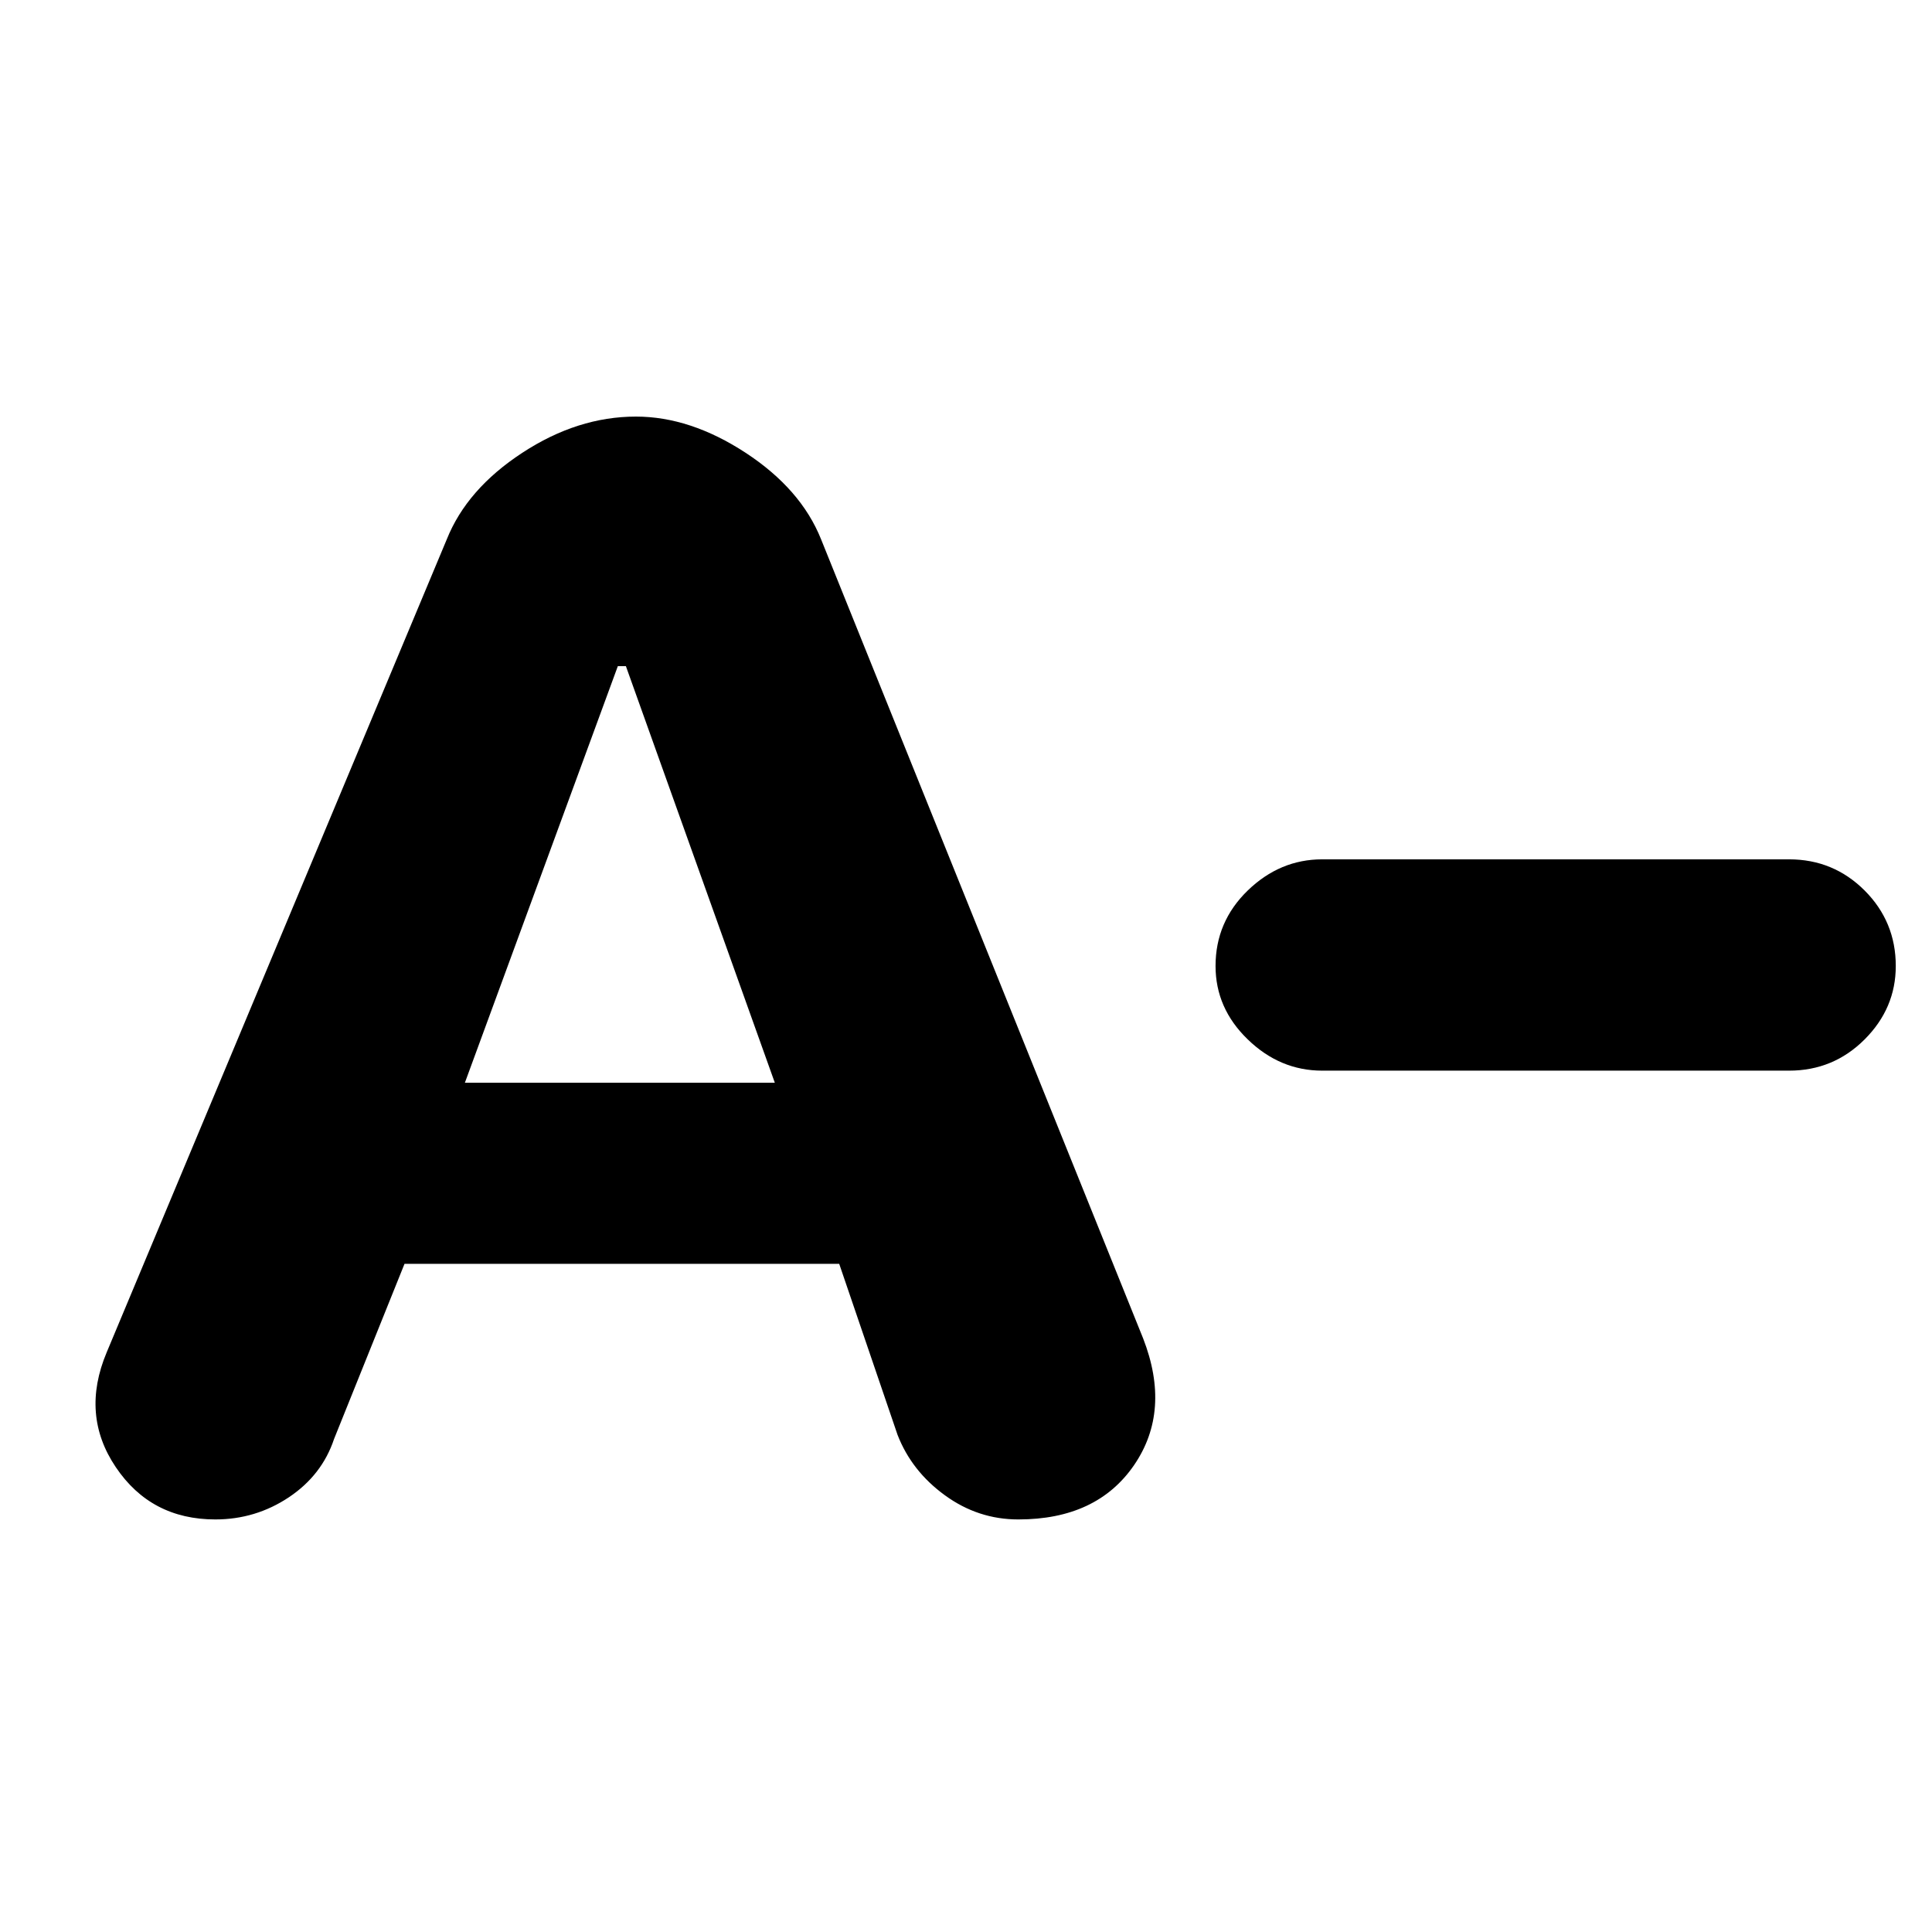 <svg xmlns="http://www.w3.org/2000/svg" height="24" width="24"><path d="M2.675 18.875q-.8 0-1.237-.65-.438-.65-.113-1.425L5.55 6.7q.25-.625.938-1.075.687-.45 1.412-.45.675 0 1.363.45.687.45.937 1.075l4 9.925q.35.9-.112 1.575-.463.675-1.438.675-.5 0-.912-.3-.413-.3-.588-.75l-.725-2.125h-5.4l-.875 2.175q-.15.45-.562.725-.413.275-.913.275Zm3.1-5.425h3.85l-1.85-5.175h-.1Zm10.65-.15q-.525 0-.925-.388-.4-.387-.4-.912 0-.55.4-.938.4-.387.925-.387h5.8q.55 0 .938.387.387.388.387.938 0 .525-.387.912-.388.388-.938.388Z"/></svg>